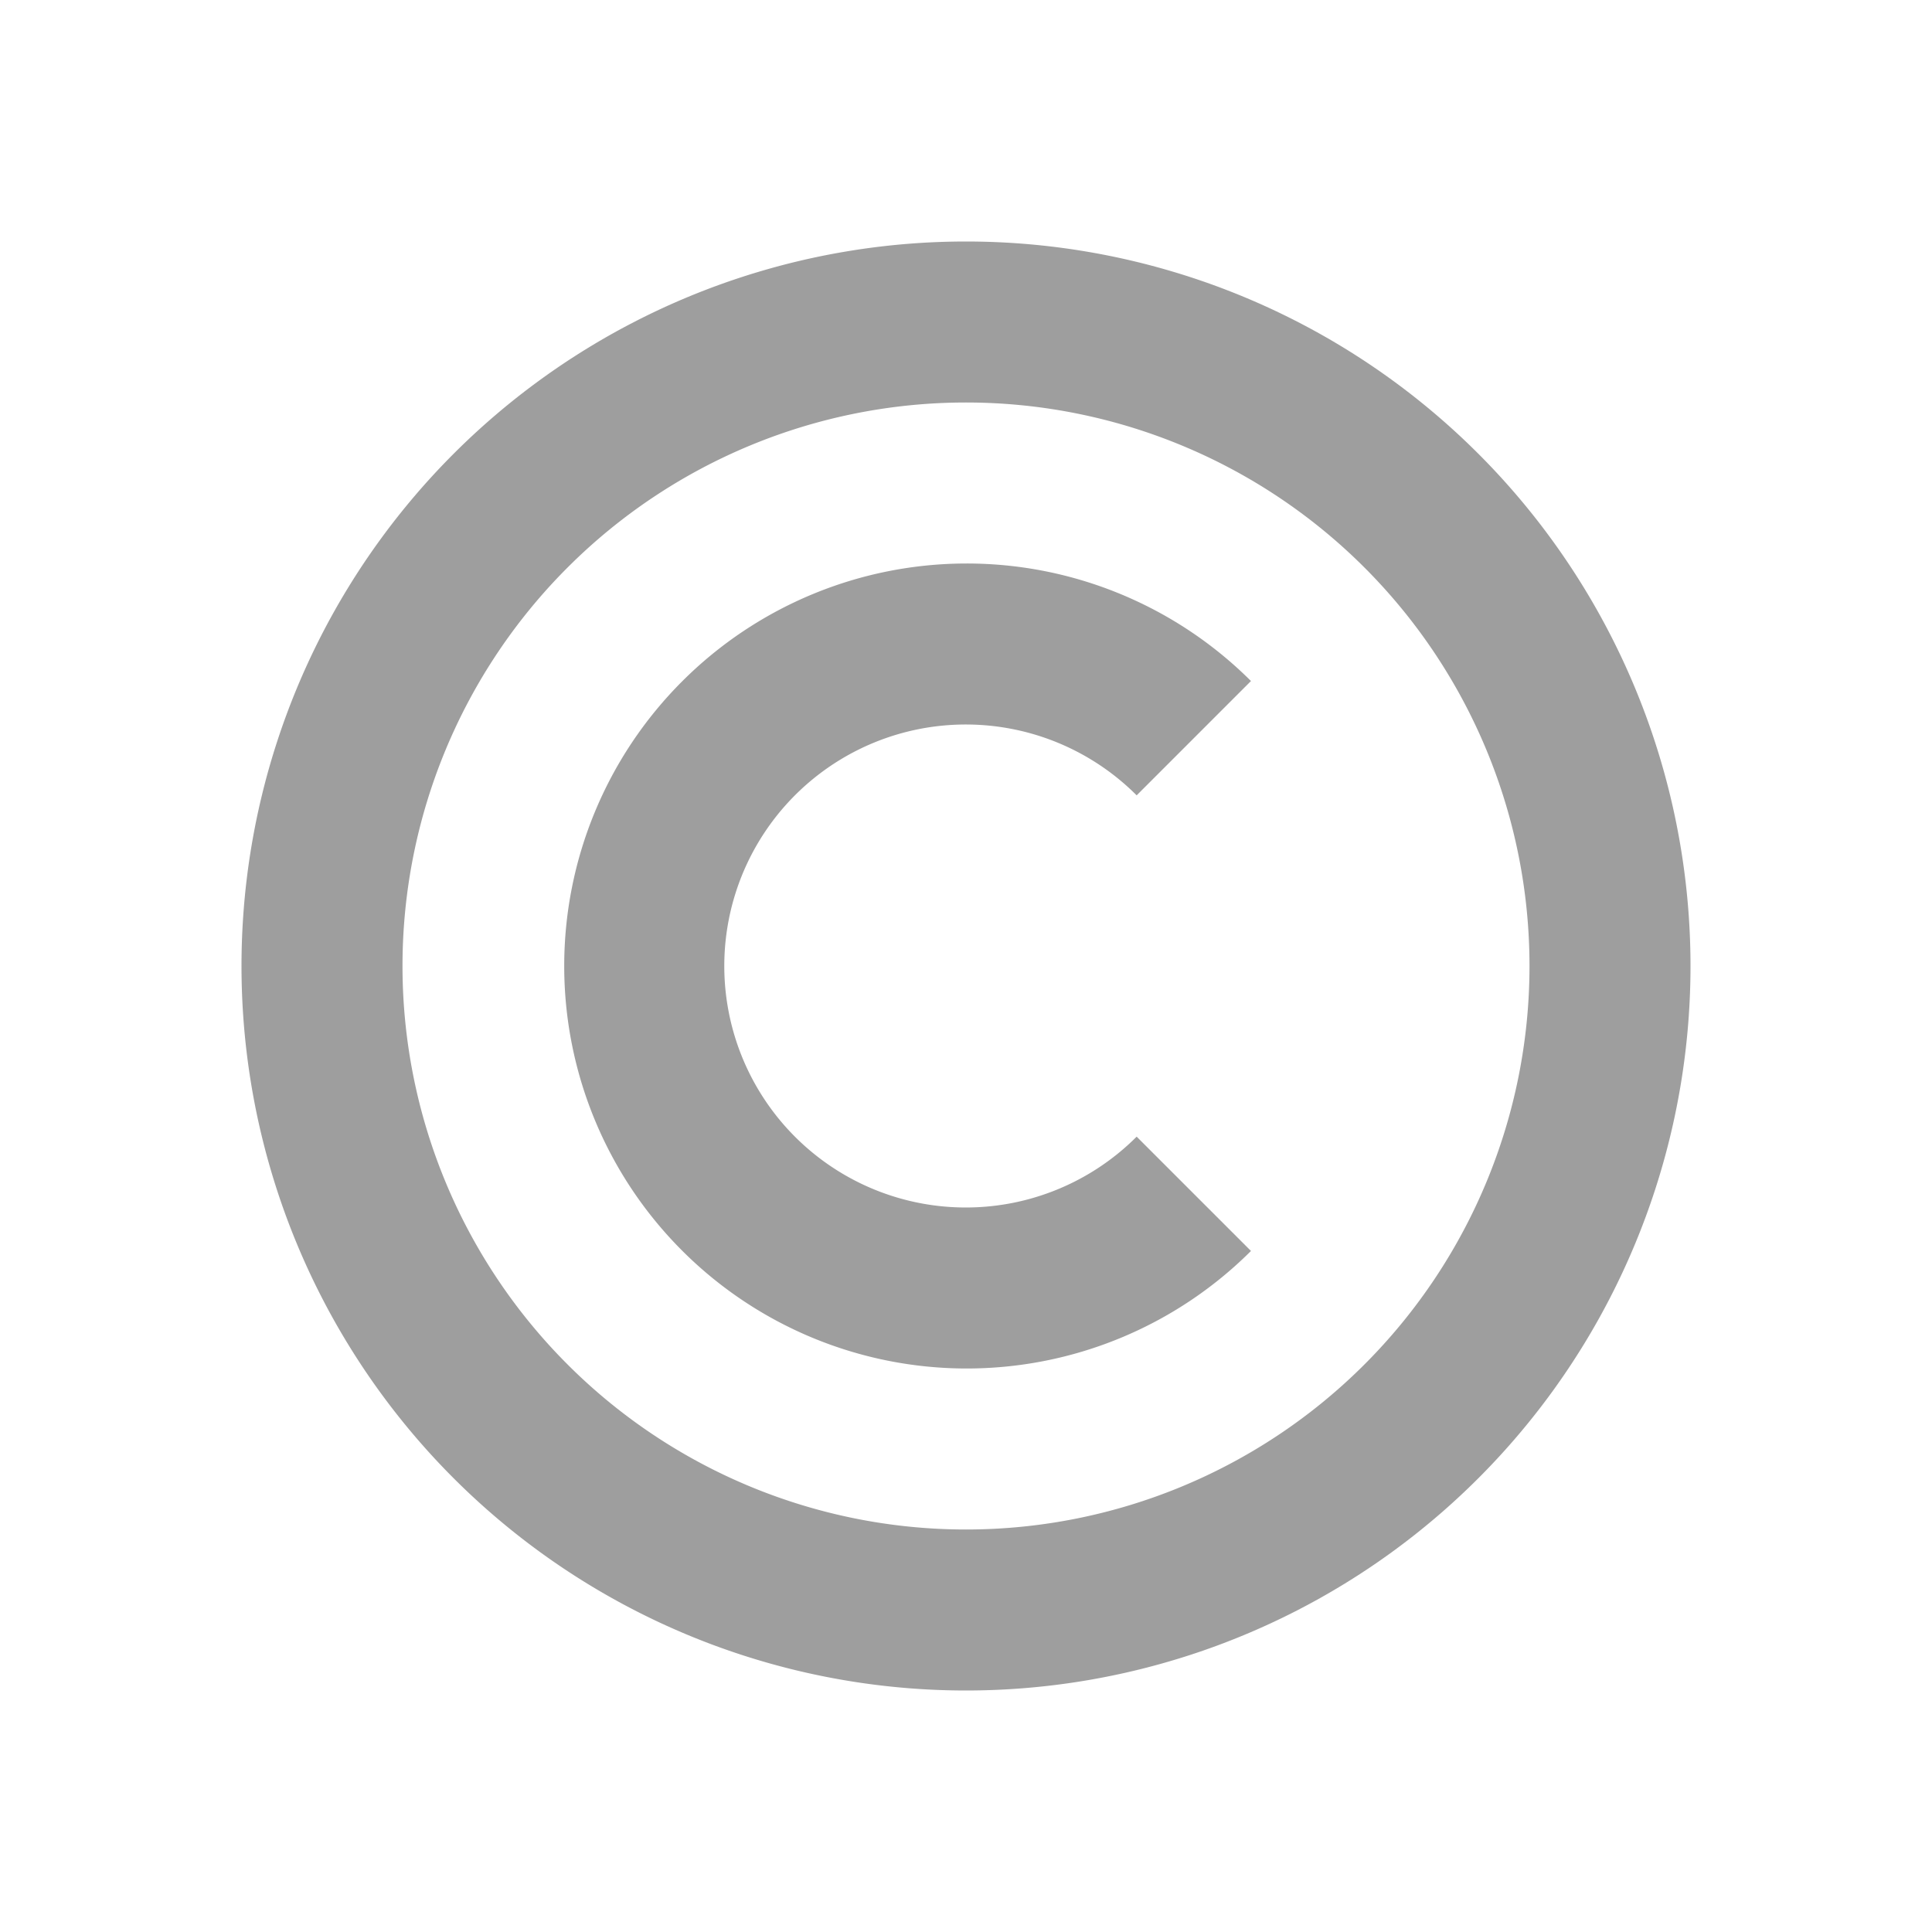 <svg xmlns="http://www.w3.org/2000/svg" viewBox="0 0 24 24">
  <defs>
    <style type="text/css">
      .symbol { fill: #9E9E9E /* Gray 500 */ }
    </style>
  </defs>
  <g class="symbol" transform="translate(12,12)">
    <path d="M -9,0 a 9,9 0 0 0 18,0 a 9,9 0 0 0 -18,0 h 2 a 7,7 0 0 1 14,0 a 7,7 0 0 1 -14,0"/>
    <path d="M 3.54,-3.54 A 5,5 0 1 0 3.54,3.54 L 2.12,2.12 A 3,3 0 1 1 2.12,-2.12"/>
  </g>
</svg>
